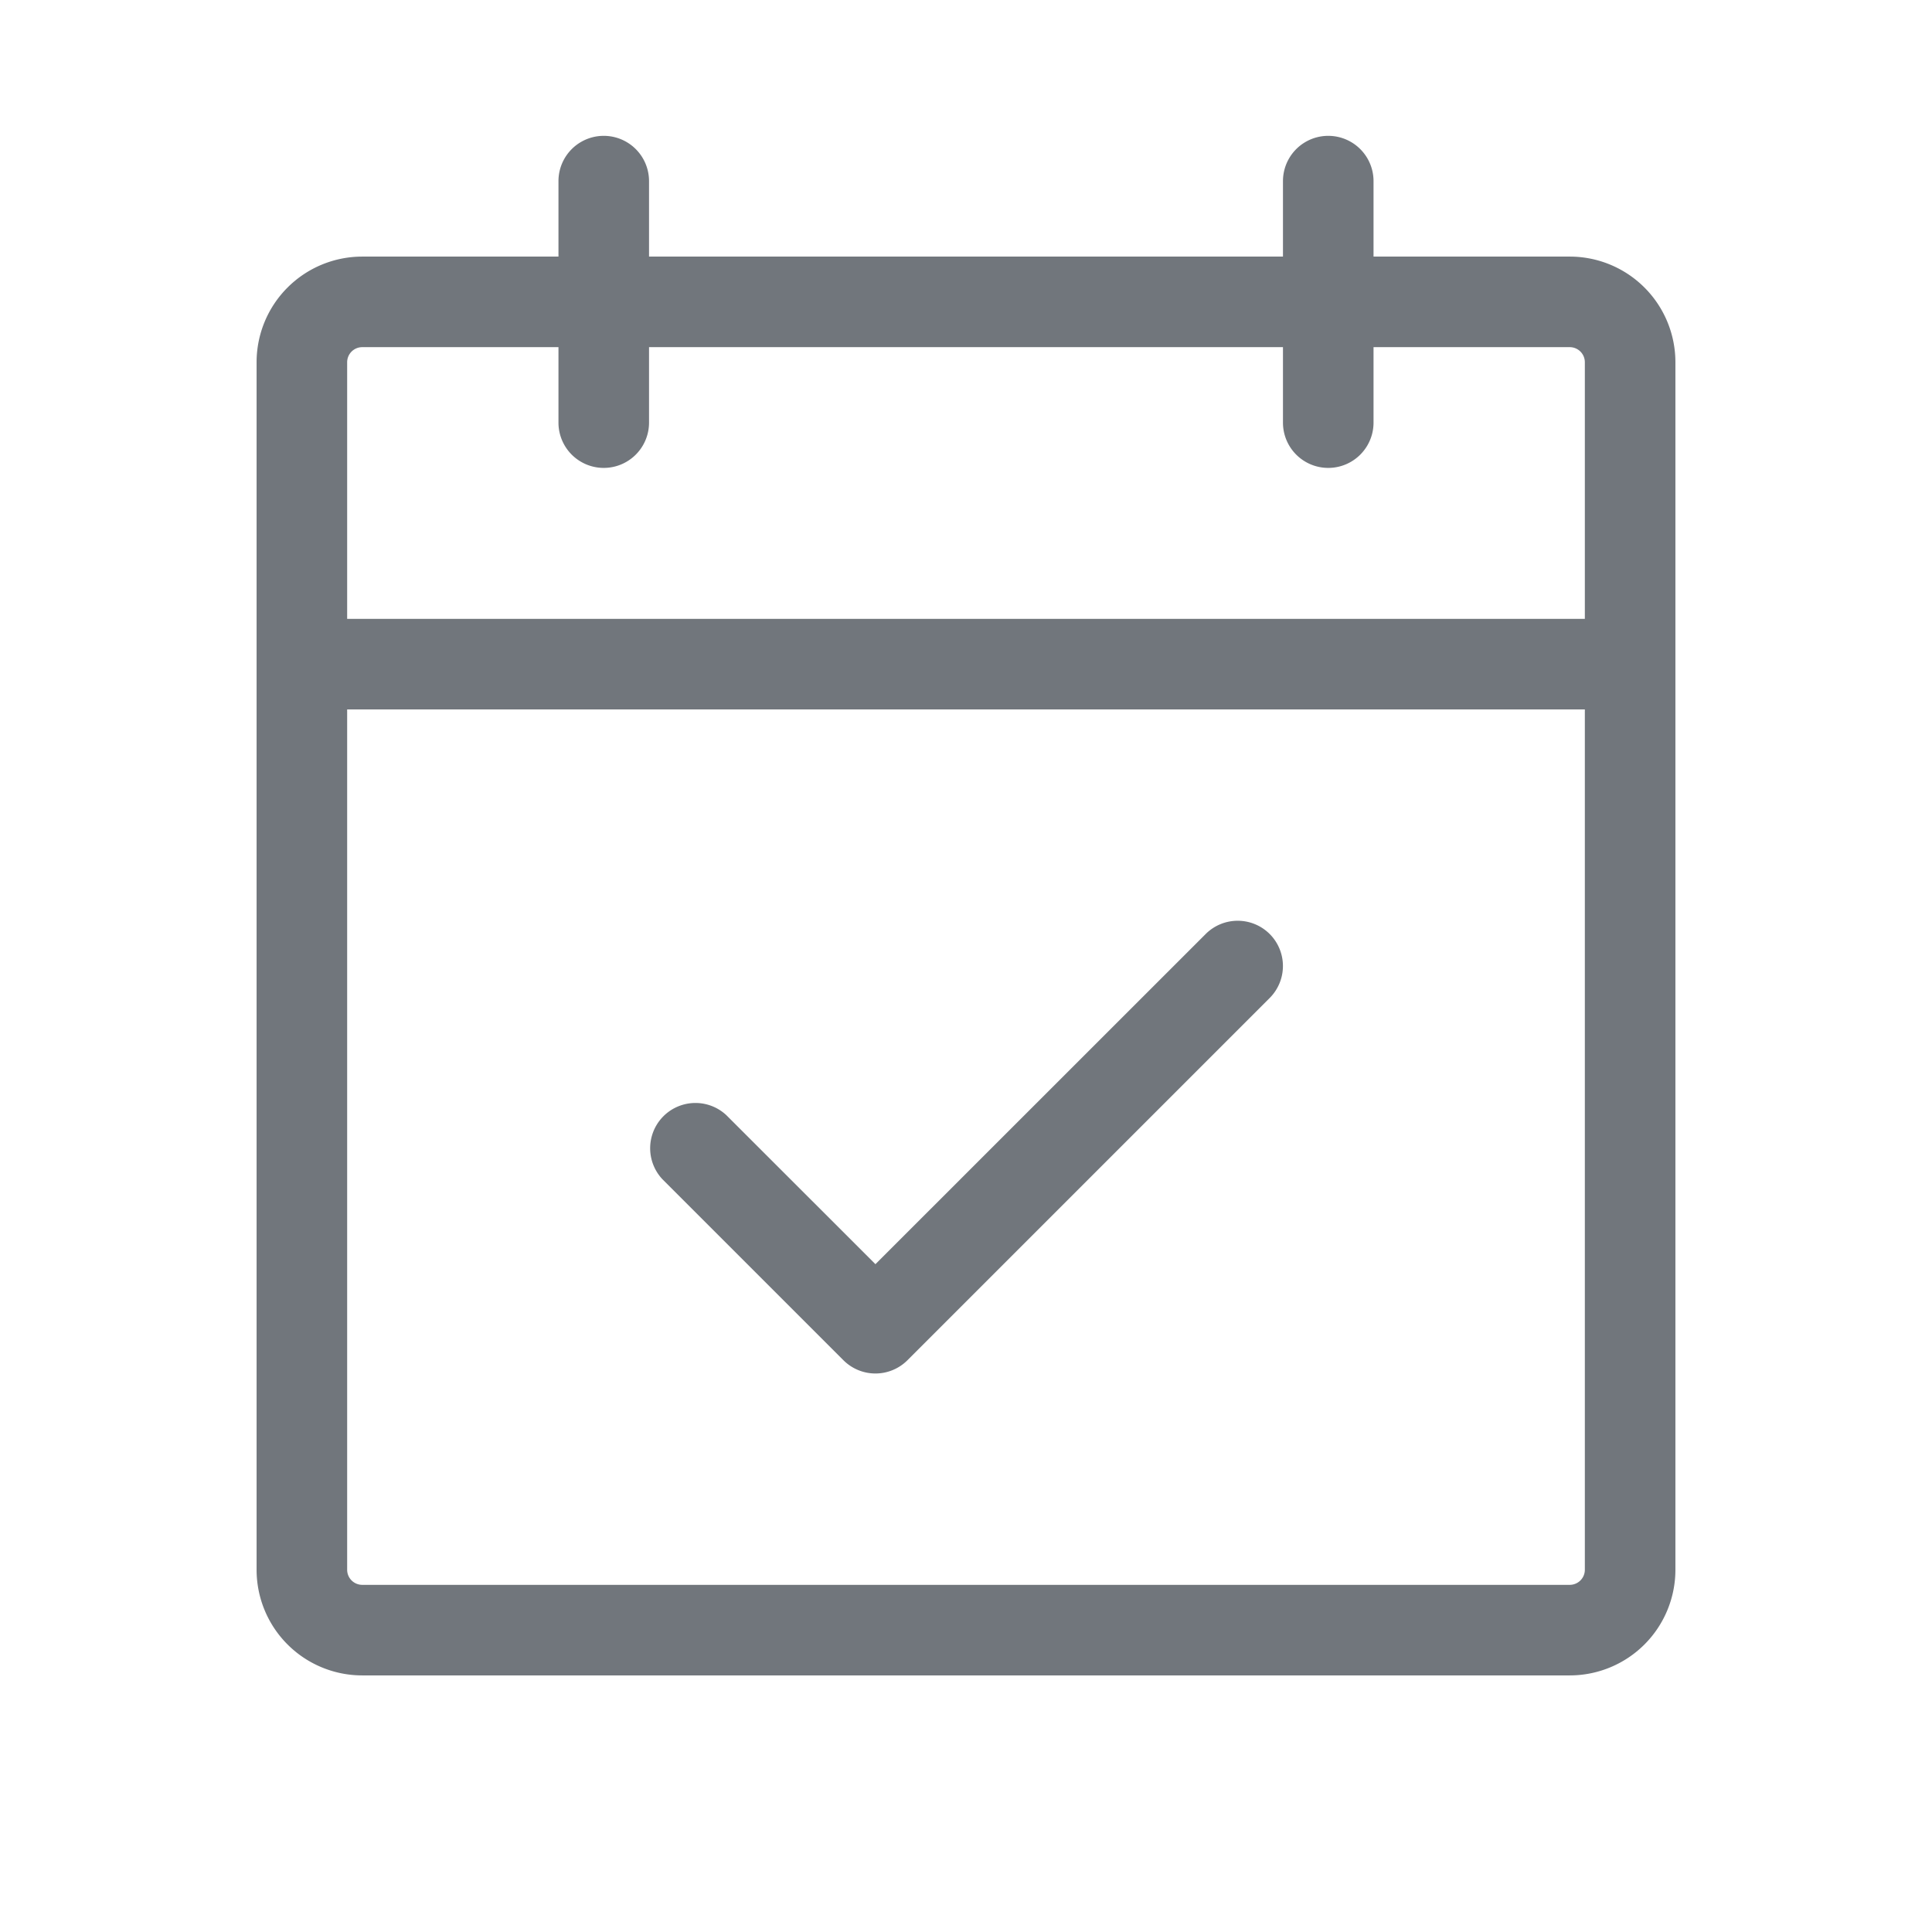 <svg xmlns="http://www.w3.org/2000/svg" width="190" height="190" viewBox="0 0 256 256"><path fill="#71767c" d="M208 34h-26V24a6 6 0 0 0-12 0v10H86V24a6 6 0 0 0-12 0v10H48a14 14 0 0 0-14 14v160a14 14 0 0 0 14 14h160a14 14 0 0 0 14-14V48a14 14 0 0 0-14-14ZM48 46h26v10a6 6 0 0 0 12 0V46h84v10a6 6 0 0 0 12 0V46h26a2 2 0 0 1 2 2v34H46V48a2 2 0 0 1 2-2Zm160 164H48a2 2 0 0 1-2-2V94h164v114a2 2 0 0 1-2 2Zm-39.76-86.24a6 6 0 0 1 0 8.48l-48 48a6 6 0 0 1-8.48 0l-24-24a6 6 0 0 1 8.48-8.48L116 167.51l43.76-43.75a6 6 0 0 1 8.48 0Z"/></svg>